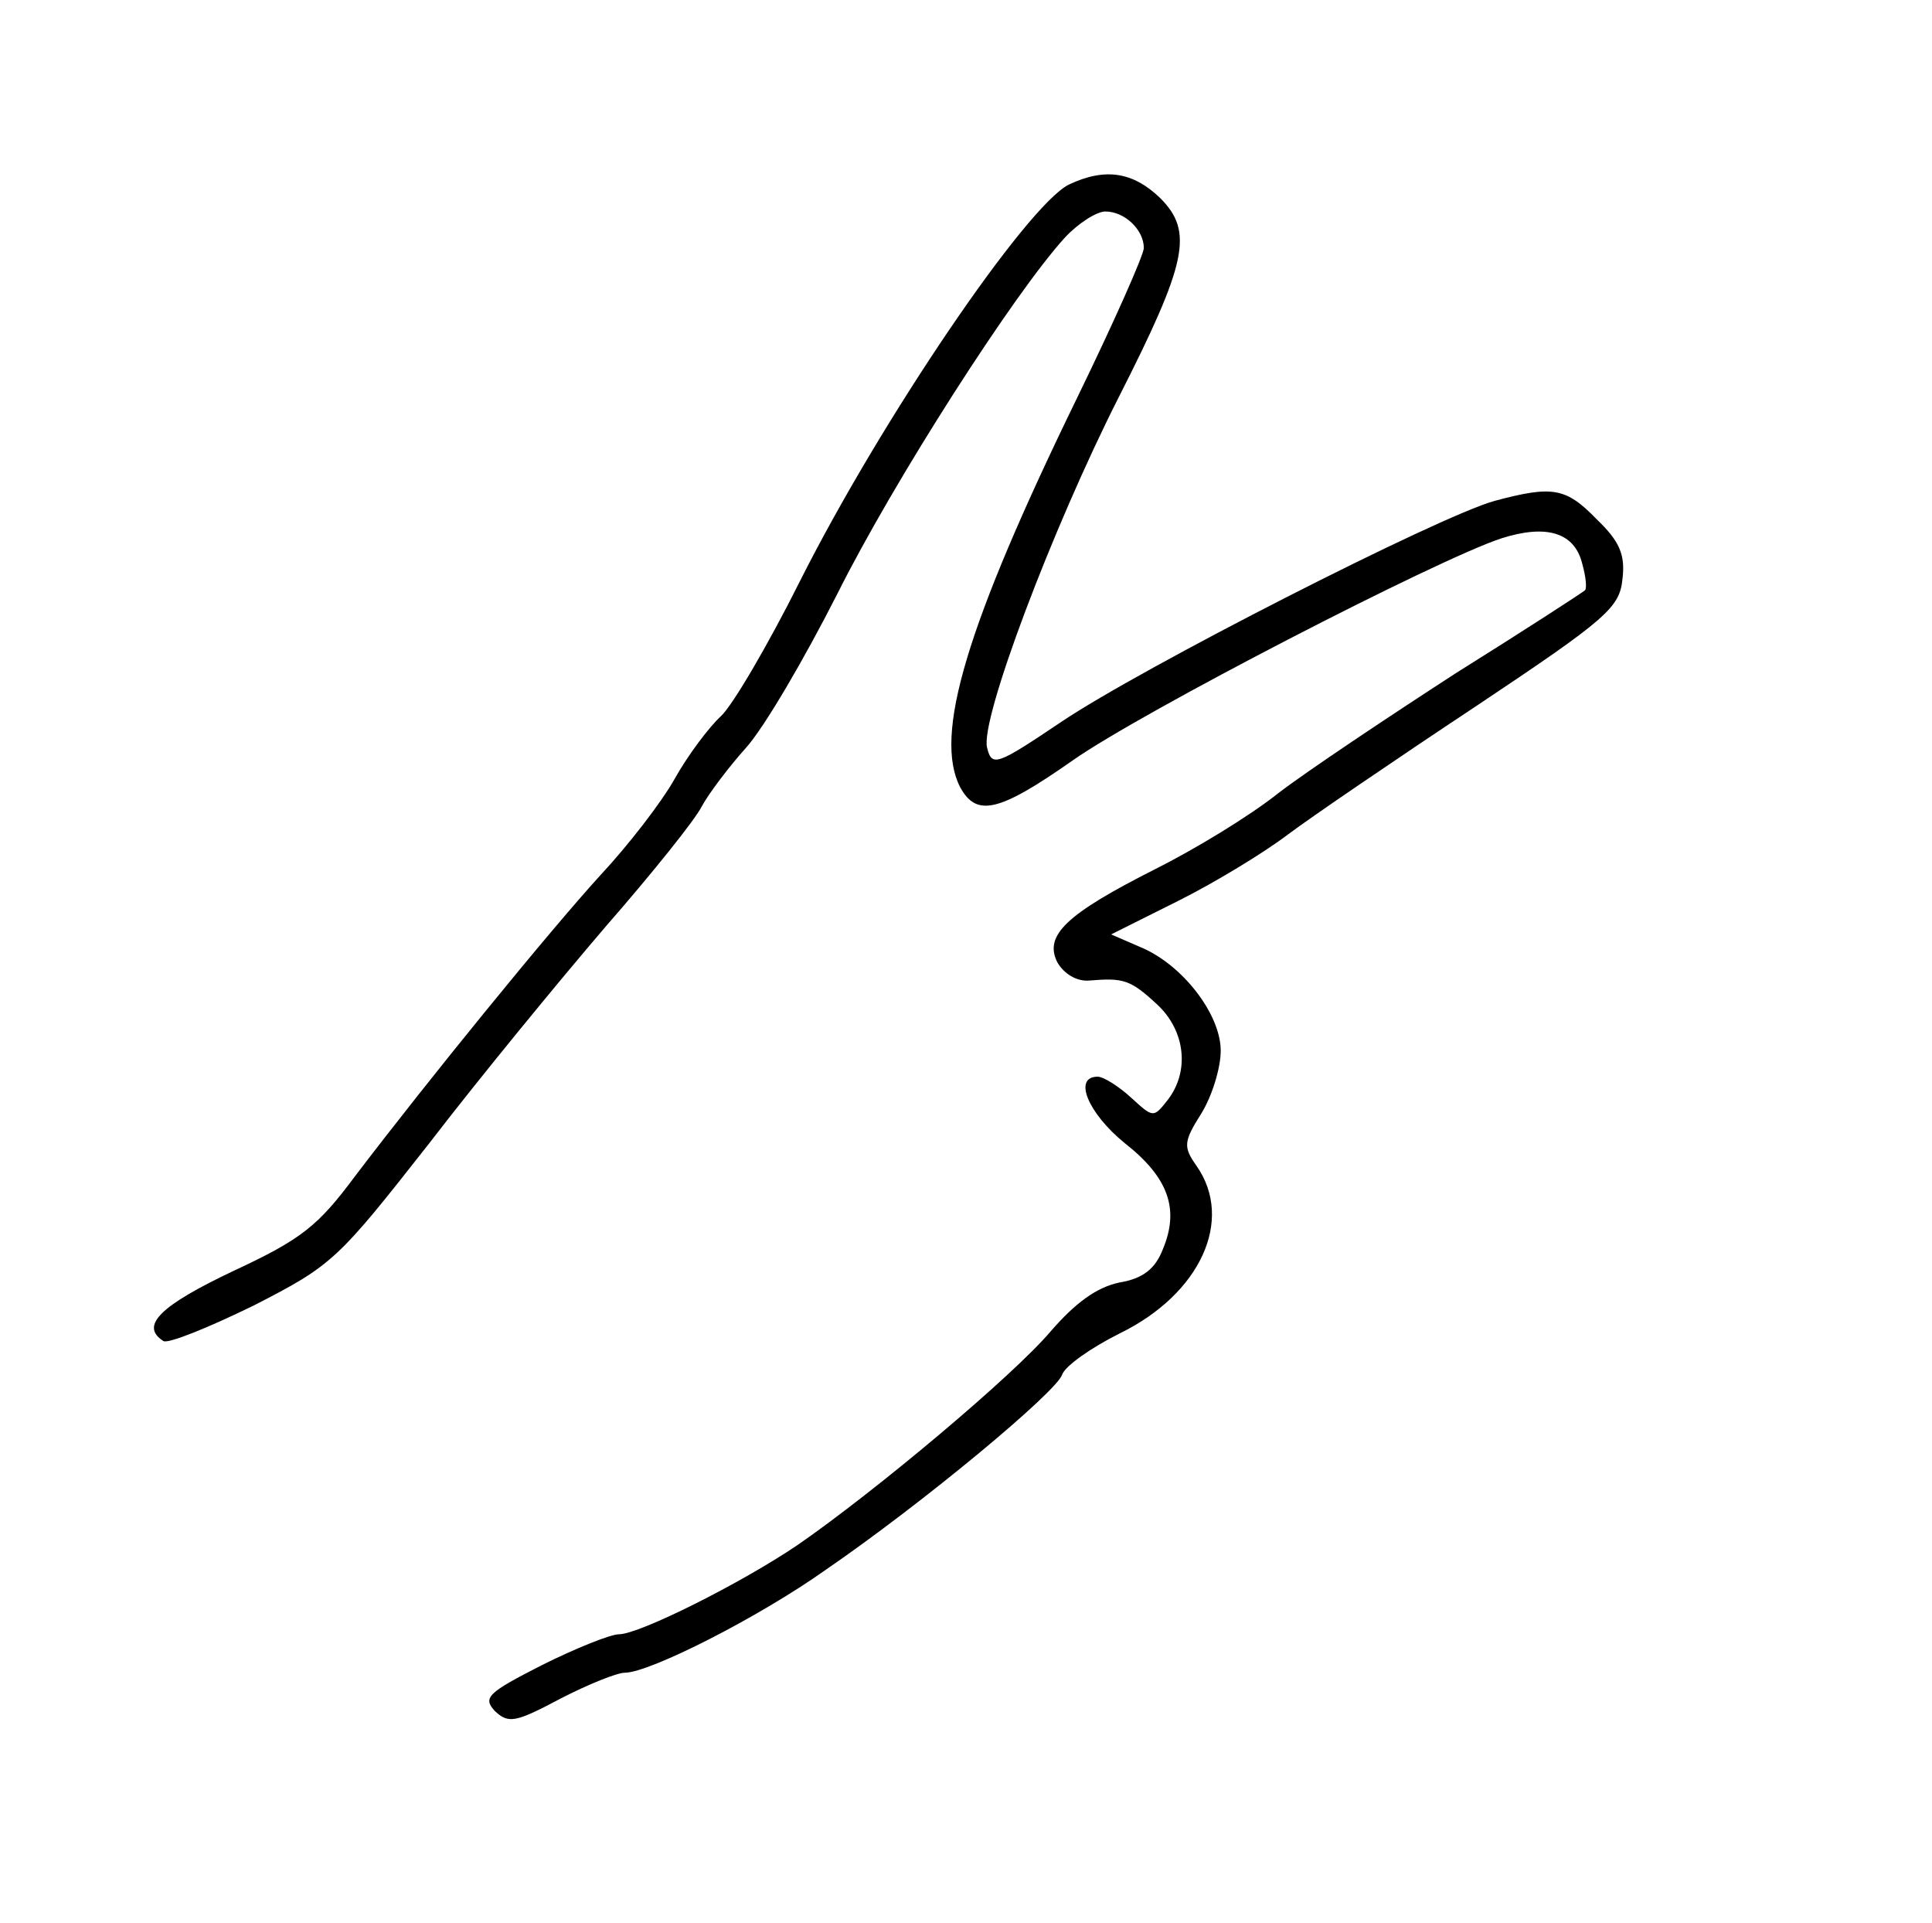 <?xml version="1.0" standalone="no"?>
<!DOCTYPE svg PUBLIC "-//W3C//DTD SVG 20010904//EN"
 "http://www.w3.org/TR/2001/REC-SVG-20010904/DTD/svg10.dtd">
<svg version="1.0" xmlns="http://www.w3.org/2000/svg"
 width="201pt" height="200pt" viewBox="0 0 201 200"
 preserveAspectRatio="xMidYMid meet">

<g transform="translate(0,200) scale(0.1,-0.1)"
fill="#000000" stroke="none">
<path d="M1112 1808 c-44 -22 -195 -244 -280 -413 -33 -66 -70 -129 -82 -140
-12 -11 -34 -40 -48 -65 -14 -25 -49 -70 -77 -100 -53 -58 -180 -214 -256
-314 -38 -51 -55 -65 -126 -98 -76 -36 -98 -57 -73 -73 5 -3 47 14 94 37 82
42 87 47 182 168 53 69 136 170 184 226 48 55 93 111 100 125 7 13 28 41 46
61 19 21 61 93 95 160 59 118 184 313 237 371 14 15 33 27 42 27 20 0 40 -19
40 -38 0 -7 -31 -77 -69 -155 -116 -238 -150 -352 -122 -406 17 -31 40 -26
117 28 71 50 379 209 446 231 47 15 76 6 84 -26 4 -14 5 -26 3 -28 -2 -2 -62
-41 -134 -86 -71 -46 -155 -102 -185 -125 -30 -24 -88 -59 -128 -79 -93 -47
-116 -69 -102 -97 7 -12 20 -20 33 -19 36 3 43 1 71 -25 29 -27 34 -69 11 -99
-15 -19 -15 -19 -38 2 -13 12 -29 22 -35 22 -26 0 -10 -38 28 -69 46 -36 57
-69 40 -110 -8 -21 -21 -31 -45 -35 -24 -5 -46 -21 -72 -51 -39 -46 -182 -166
-263 -222 -59 -40 -165 -93 -186 -93 -9 0 -46 -15 -80 -32 -57 -29 -62 -34
-49 -48 14 -13 21 -12 68 13 29 15 59 27 67 27 26 0 140 58 209 107 102 70
240 185 246 203 3 9 30 28 60 43 84 41 119 118 80 174 -14 20 -14 25 5 55 11
18 20 47 20 65 0 38 -40 90 -84 108 l-30 13 70 35 c38 19 89 50 114 69 24 18
112 78 195 133 138 92 150 103 153 133 3 25 -3 39 -27 62 -32 33 -46 35 -106
19 -58 -16 -368 -174 -451 -230 -67 -45 -72 -47 -77 -27 -8 28 68 229 137 365
71 140 78 172 43 207 -28 27 -57 32 -95 14z"/>
</g>
</svg>
